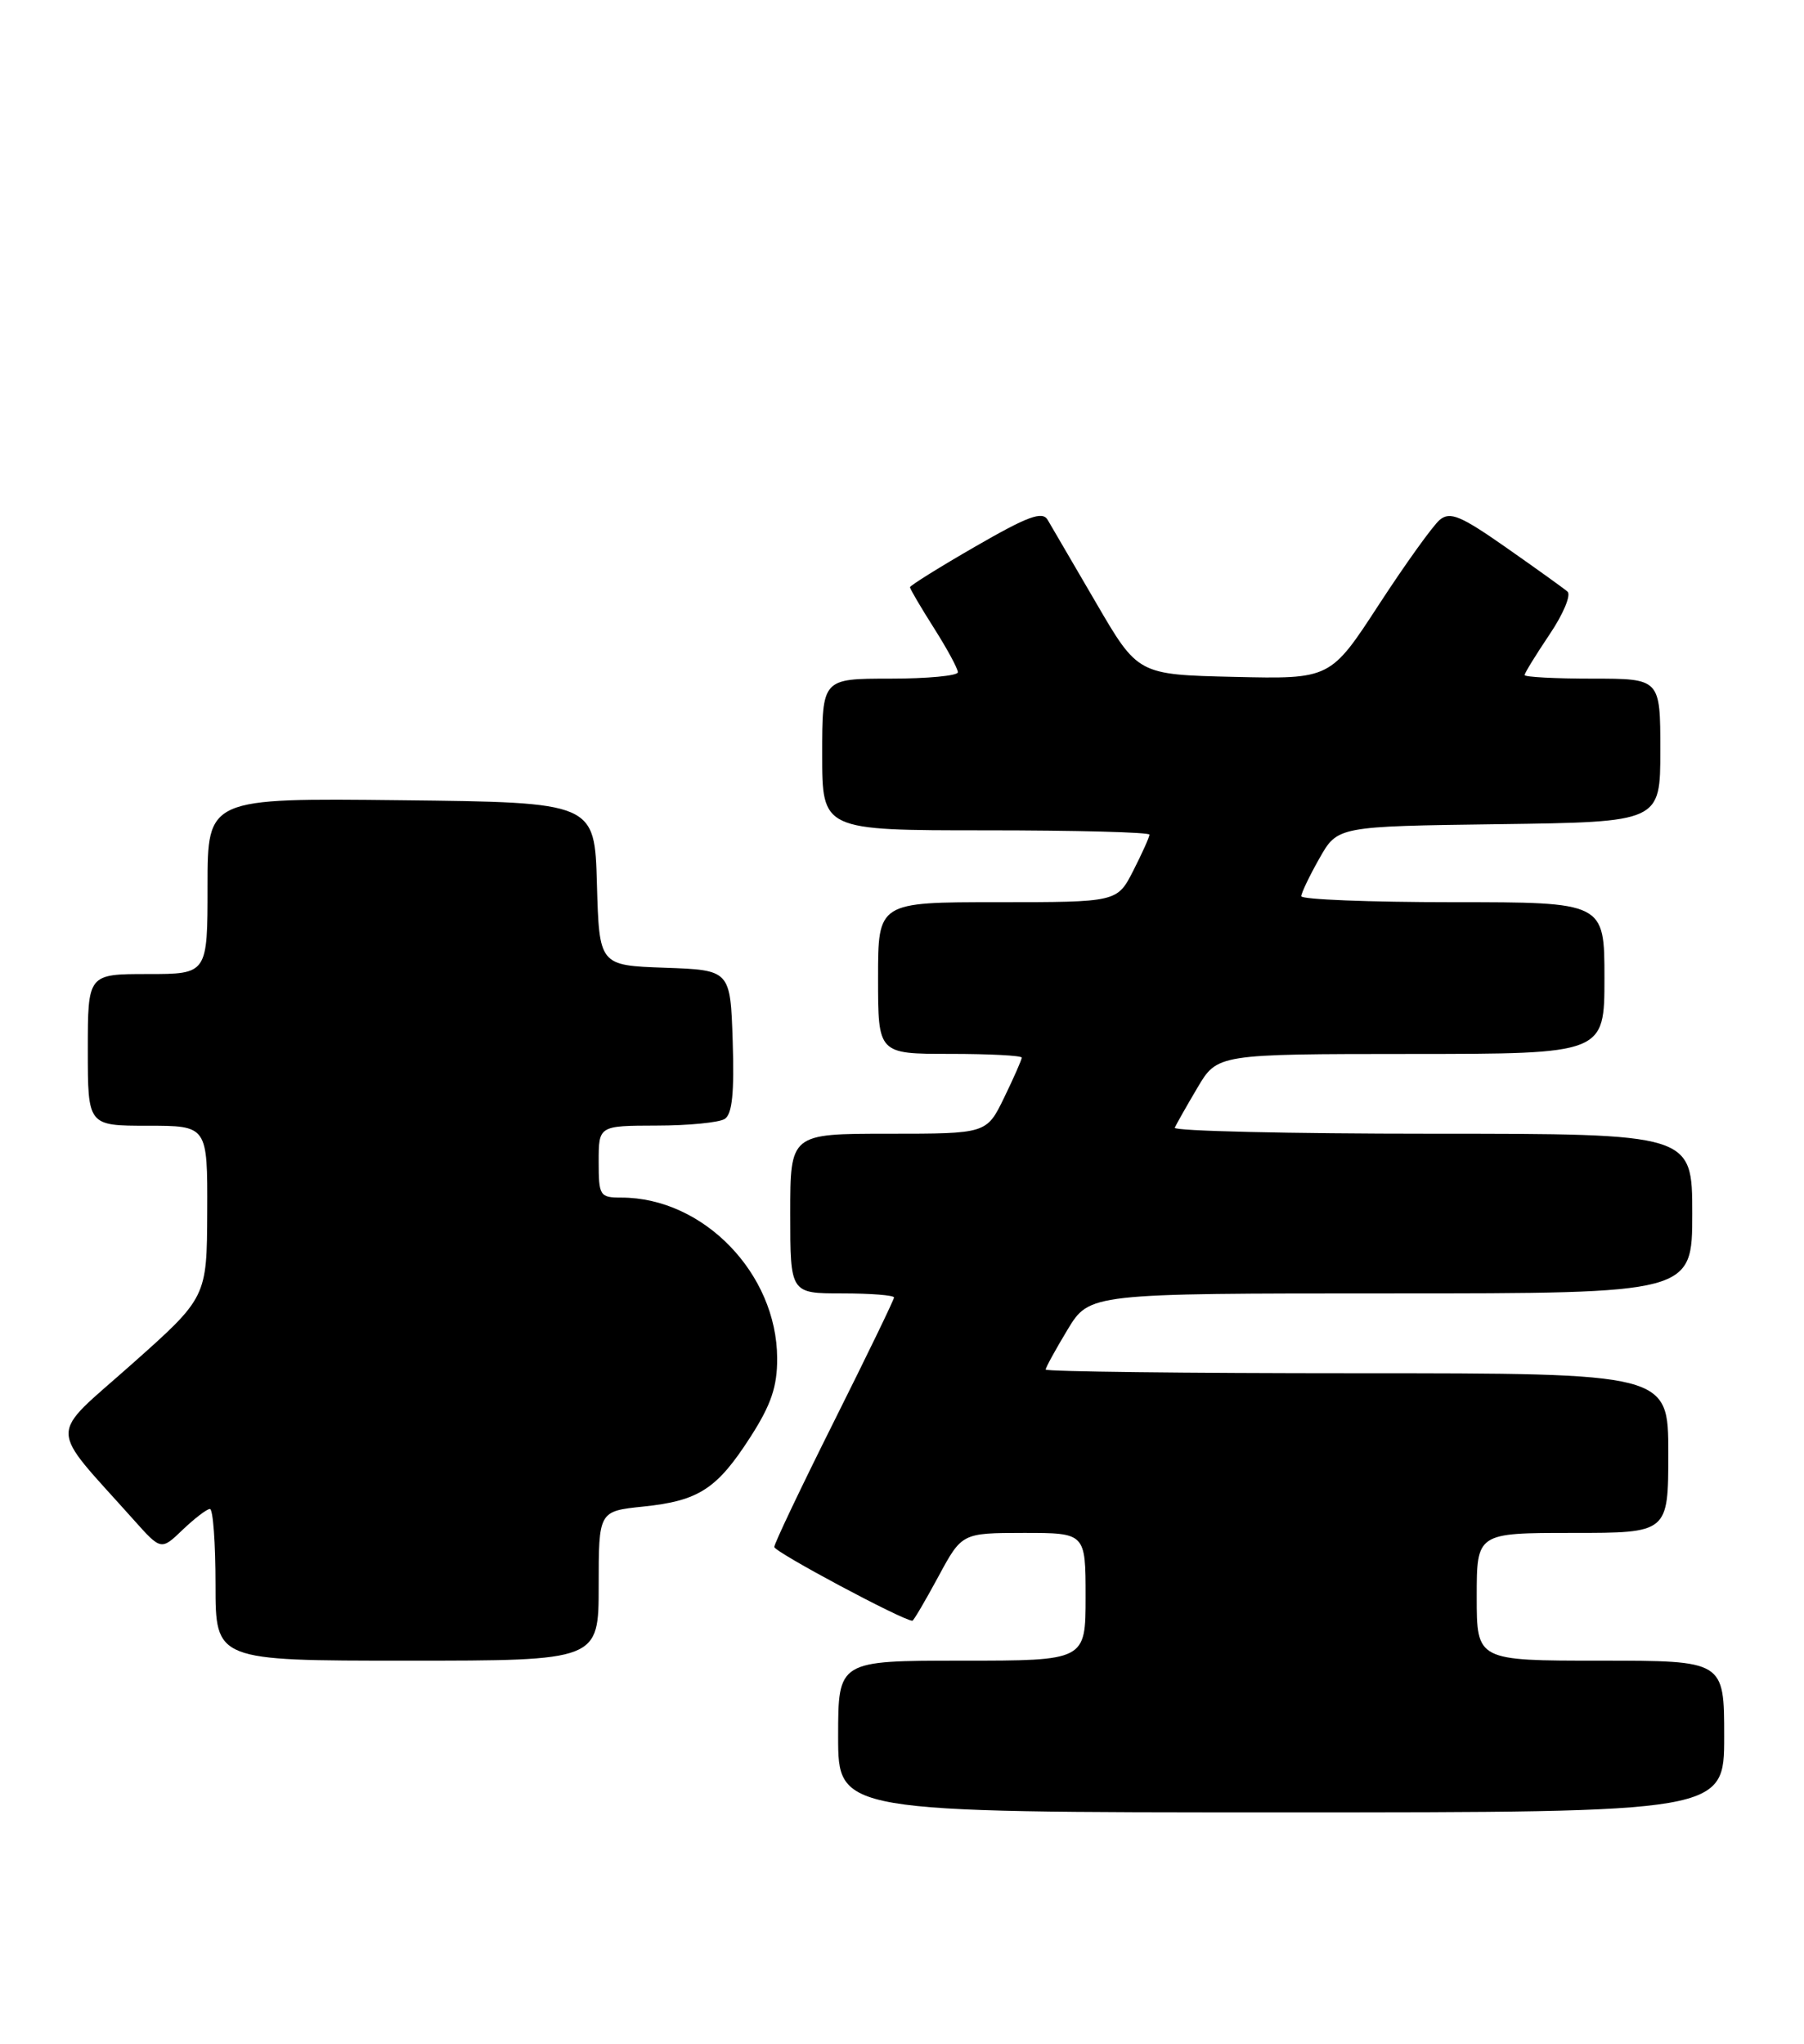<?xml version="1.0" encoding="UTF-8" standalone="no"?>
<!DOCTYPE svg PUBLIC "-//W3C//DTD SVG 1.1//EN" "http://www.w3.org/Graphics/SVG/1.1/DTD/svg11.dtd" >
<svg xmlns="http://www.w3.org/2000/svg" xmlns:xlink="http://www.w3.org/1999/xlink" version="1.1" viewBox="0 0 226 256">
 <g >
 <path fill="currentColor"
d=" M 216.00 217.50 C 216.00 208.00 216.00 208.00 200.50 208.00 C 185.00 208.00 185.00 208.00 185.00 200.00 C 185.00 192.00 185.00 192.00 197.00 192.00 C 209.00 192.00 209.00 192.00 209.00 182.00 C 209.00 172.00 209.00 172.00 170.00 172.00 C 148.55 172.00 131.00 171.79 131.00 171.54 C 131.00 171.29 132.23 169.04 133.74 166.54 C 136.49 162.00 136.49 162.00 174.24 162.00 C 212.00 162.00 212.00 162.00 212.00 152.00 C 212.00 142.00 212.00 142.00 179.42 142.00 C 161.50 142.00 146.98 141.66 147.17 141.25 C 147.35 140.84 148.62 138.59 150.00 136.26 C 152.50 132.02 152.50 132.02 176.75 132.01 C 201.00 132.00 201.00 132.00 201.00 122.50 C 201.00 113.00 201.00 113.00 182.00 113.00 C 171.55 113.00 163.01 112.66 163.02 112.25 C 163.03 111.84 164.05 109.70 165.30 107.50 C 167.56 103.50 167.56 103.50 187.78 103.23 C 208.00 102.96 208.00 102.96 208.00 93.98 C 208.00 85.00 208.00 85.00 199.50 85.00 C 194.82 85.00 191.00 84.80 191.00 84.55 C 191.00 84.30 192.41 82.02 194.12 79.47 C 195.84 76.93 196.85 74.51 196.37 74.10 C 195.89 73.68 192.44 71.21 188.70 68.59 C 182.99 64.59 181.66 64.04 180.37 65.11 C 179.53 65.81 176.10 70.58 172.75 75.72 C 166.67 85.06 166.67 85.06 154.61 84.78 C 142.55 84.50 142.55 84.50 137.31 75.50 C 134.42 70.55 131.69 65.87 131.24 65.10 C 130.58 63.99 128.74 64.67 122.21 68.44 C 117.69 71.04 114.00 73.35 114.00 73.55 C 114.00 73.76 115.35 76.06 117.00 78.66 C 118.65 81.26 120.00 83.75 120.00 84.20 C 120.00 84.64 116.17 85.00 111.50 85.00 C 103.00 85.00 103.00 85.00 103.00 94.50 C 103.00 104.00 103.00 104.00 123.50 104.00 C 134.78 104.00 144.00 104.24 144.00 104.54 C 144.00 104.84 143.09 106.86 141.98 109.04 C 139.96 113.00 139.96 113.00 124.98 113.00 C 110.00 113.00 110.00 113.00 110.00 122.50 C 110.00 132.00 110.00 132.00 119.00 132.00 C 123.95 132.00 128.00 132.21 128.00 132.47 C 128.00 132.73 127.01 134.98 125.80 137.47 C 123.60 142.00 123.60 142.00 111.30 142.00 C 99.00 142.00 99.00 142.00 99.00 152.00 C 99.00 162.00 99.00 162.00 105.50 162.00 C 109.08 162.00 112.00 162.23 112.00 162.51 C 112.00 162.79 108.62 169.76 104.50 178.00 C 100.38 186.24 97.00 193.33 97.00 193.76 C 97.00 194.38 113.15 203.00 114.30 203.00 C 114.45 203.00 115.90 200.53 117.54 197.50 C 120.50 192.01 120.50 192.01 128.25 192.00 C 136.00 192.00 136.00 192.00 136.00 200.00 C 136.00 208.00 136.00 208.00 120.50 208.00 C 105.00 208.00 105.00 208.00 105.00 217.50 C 105.00 227.00 105.00 227.00 160.50 227.00 C 216.00 227.00 216.00 227.00 216.00 217.50 Z  M 75.00 198.64 C 75.00 189.28 75.00 189.28 80.58 188.70 C 87.55 187.98 89.83 186.50 94.04 179.94 C 96.61 175.93 97.38 173.66 97.36 170.11 C 97.32 159.50 88.11 150.00 77.85 150.00 C 75.14 150.00 75.00 149.78 75.00 145.50 C 75.00 141.00 75.00 141.00 82.25 140.98 C 86.24 140.98 90.08 140.60 90.79 140.15 C 91.73 139.56 92.00 136.87 91.79 130.42 C 91.50 121.50 91.50 121.50 83.28 121.21 C 75.07 120.92 75.07 120.92 74.78 110.71 C 74.50 100.50 74.50 100.50 50.25 100.23 C 26.00 99.96 26.00 99.96 26.00 110.98 C 26.00 122.00 26.00 122.00 18.50 122.00 C 11.00 122.00 11.00 122.00 11.00 131.50 C 11.00 141.00 11.00 141.00 18.50 141.00 C 26.00 141.00 26.00 141.00 25.96 151.75 C 25.92 162.50 25.92 162.50 16.48 170.89 C 5.93 180.27 5.91 178.22 16.74 190.35 C 20.18 194.20 20.18 194.20 22.89 191.60 C 24.39 190.17 25.92 189.00 26.30 189.00 C 26.69 189.00 27.00 193.28 27.00 198.50 C 27.00 208.00 27.00 208.00 51.00 208.00 C 75.00 208.00 75.00 208.00 75.00 198.64 Z "/>
</g>
</svg>